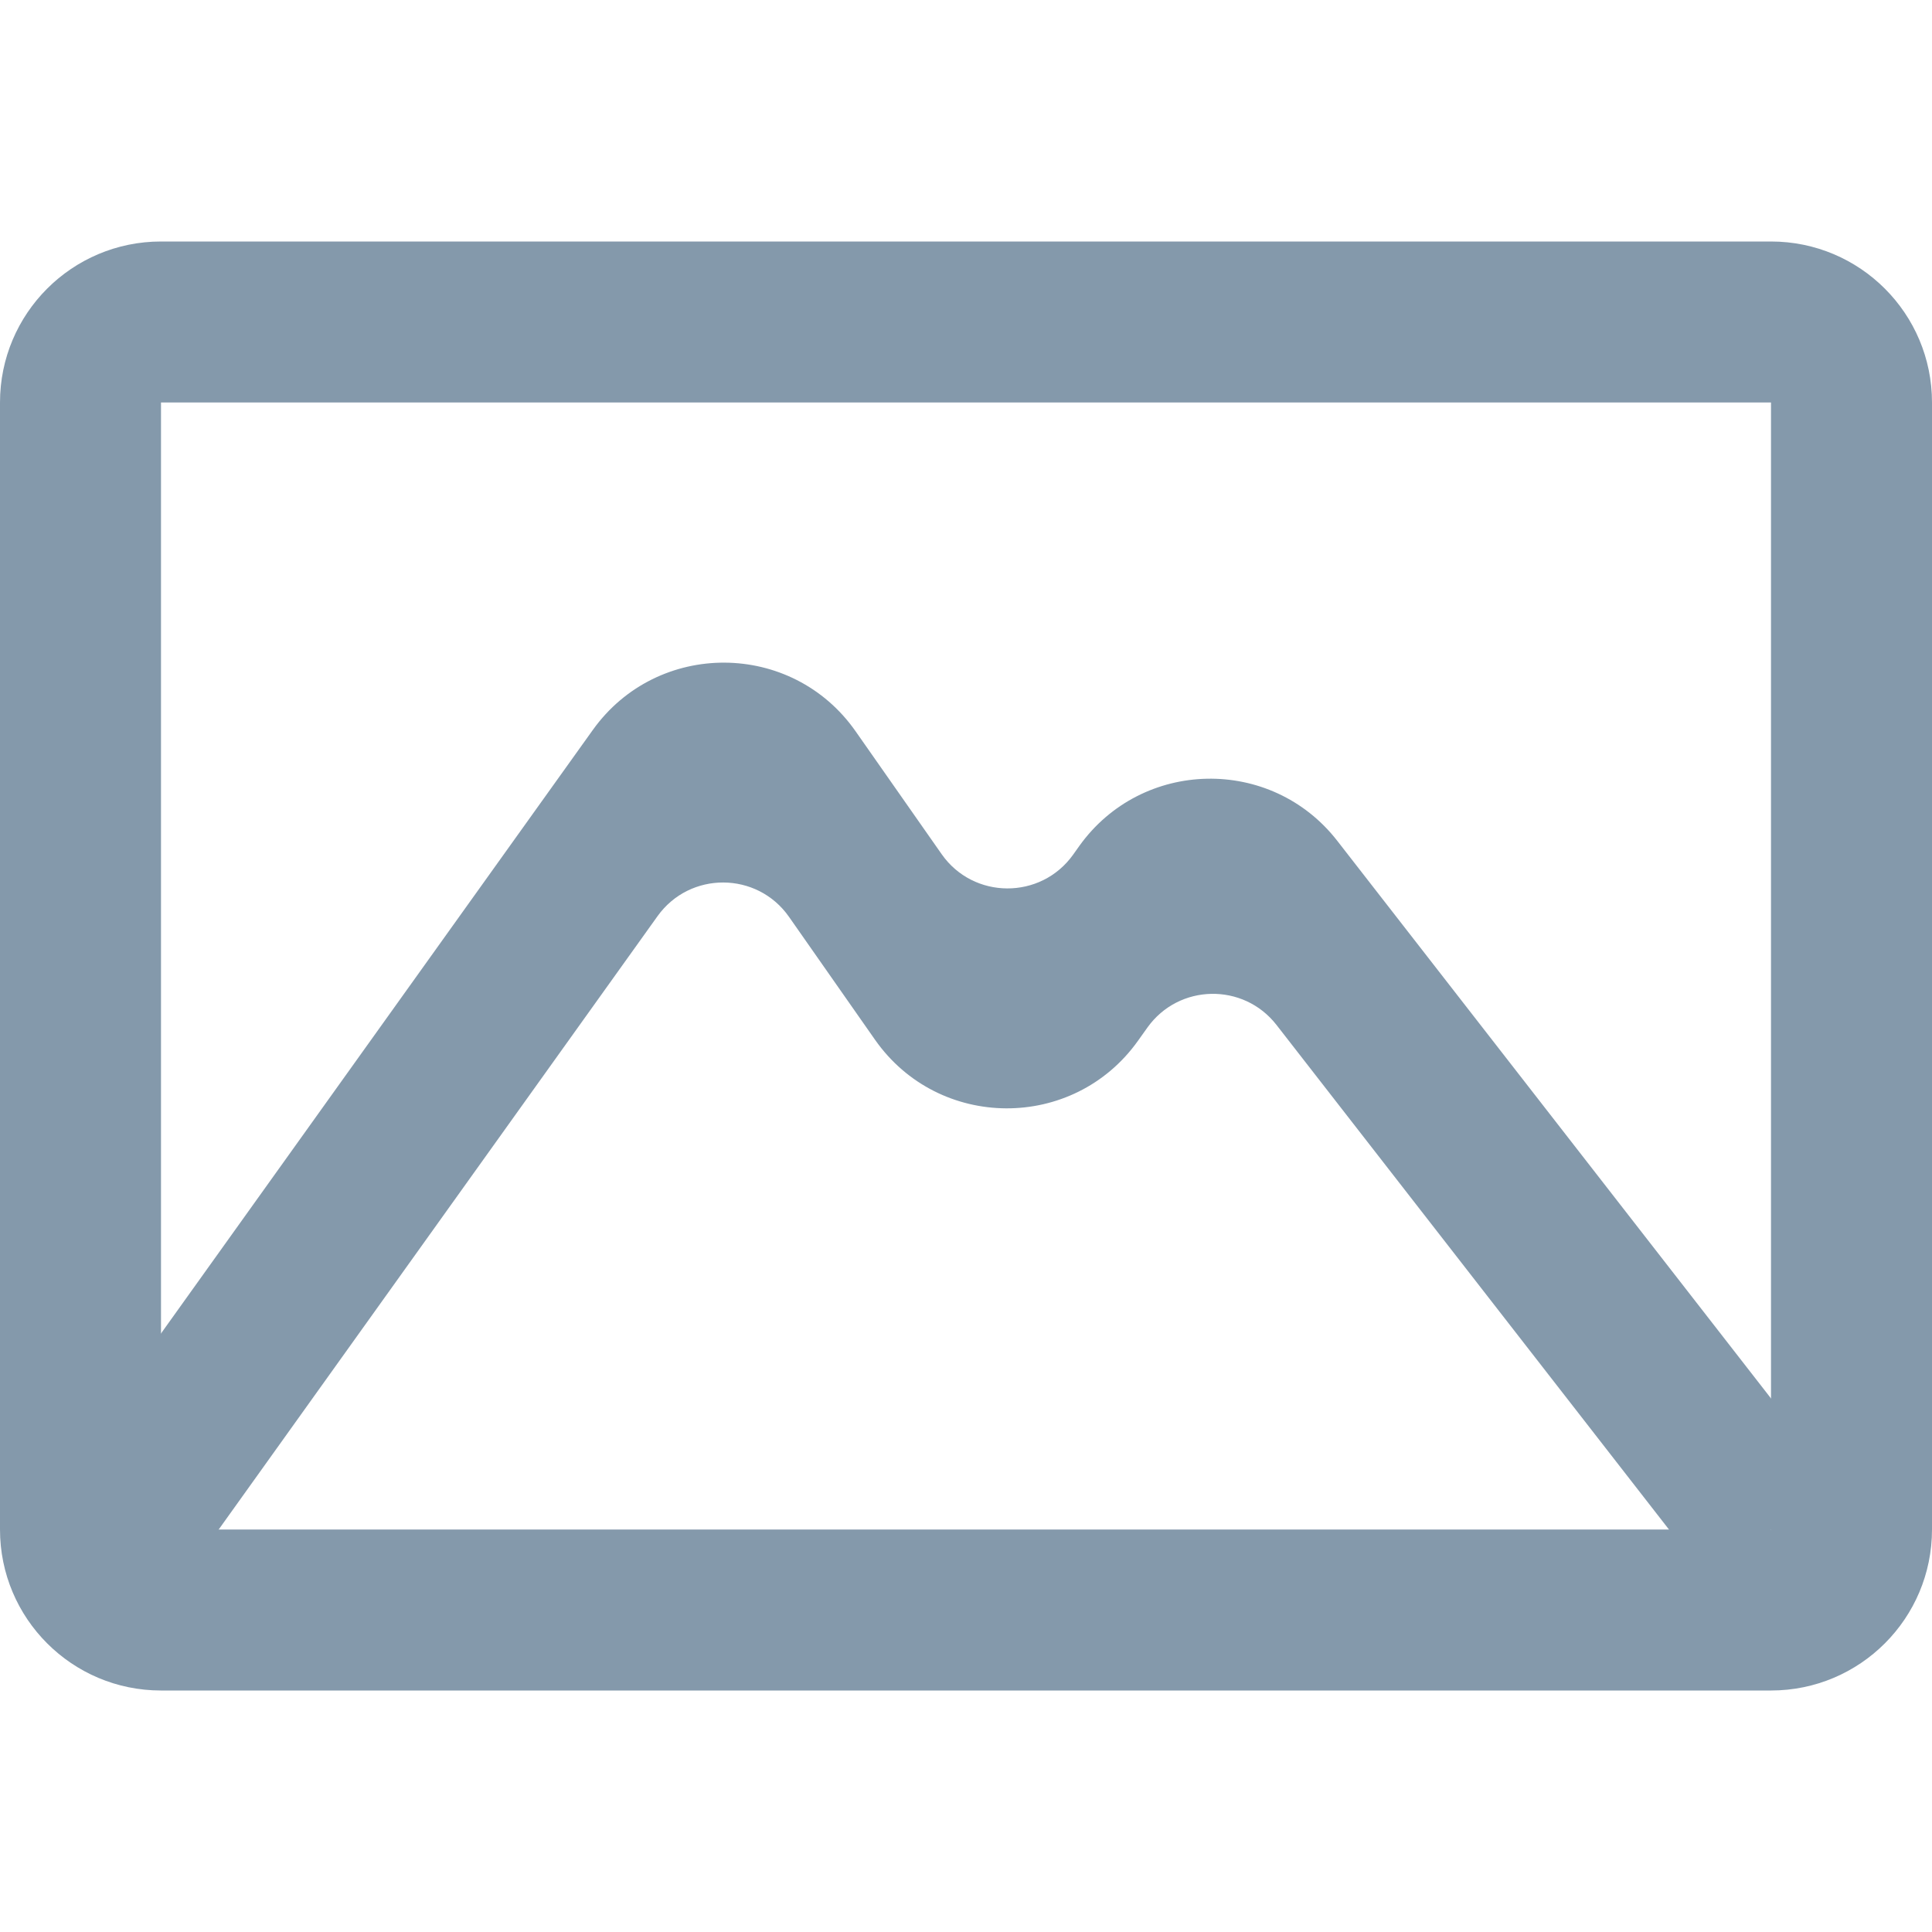 <svg width="24" height="24" viewBox="0 0 24 24" fill="none" color="#8499AB" xmlns="http://www.w3.org/2000/svg">
<path fill-rule="evenodd" clip-rule="evenodd" d="M22 5H2L2 19H22V5ZM2 3C0.895 3 0 3.895 0 5V19C0 20.105 0.895 21 2 21H22C23.105 21 24 20.105 24 19V5C24 3.895 23.105 3 22 3H2Z" fill="currentColor"/>
<path fill-rule="evenodd" clip-rule="evenodd" d="M7.364 9.068C8.167 7.946 9.838 7.954 10.629 9.085L11.697 10.61C12.092 11.175 12.928 11.179 13.33 10.618L13.406 10.511C14.184 9.422 15.791 9.389 16.612 10.445L22.789 18.386L21.21 19.614L15.857 12.732C15.446 12.204 14.643 12.22 14.254 12.764L14.135 12.931C13.333 14.054 11.661 14.046 10.869 12.915L9.801 11.389C9.405 10.824 8.57 10.82 8.168 11.381L2.032 19.957L0.405 18.794L7.364 9.068Z" fill="currentColor"/>
</svg>
